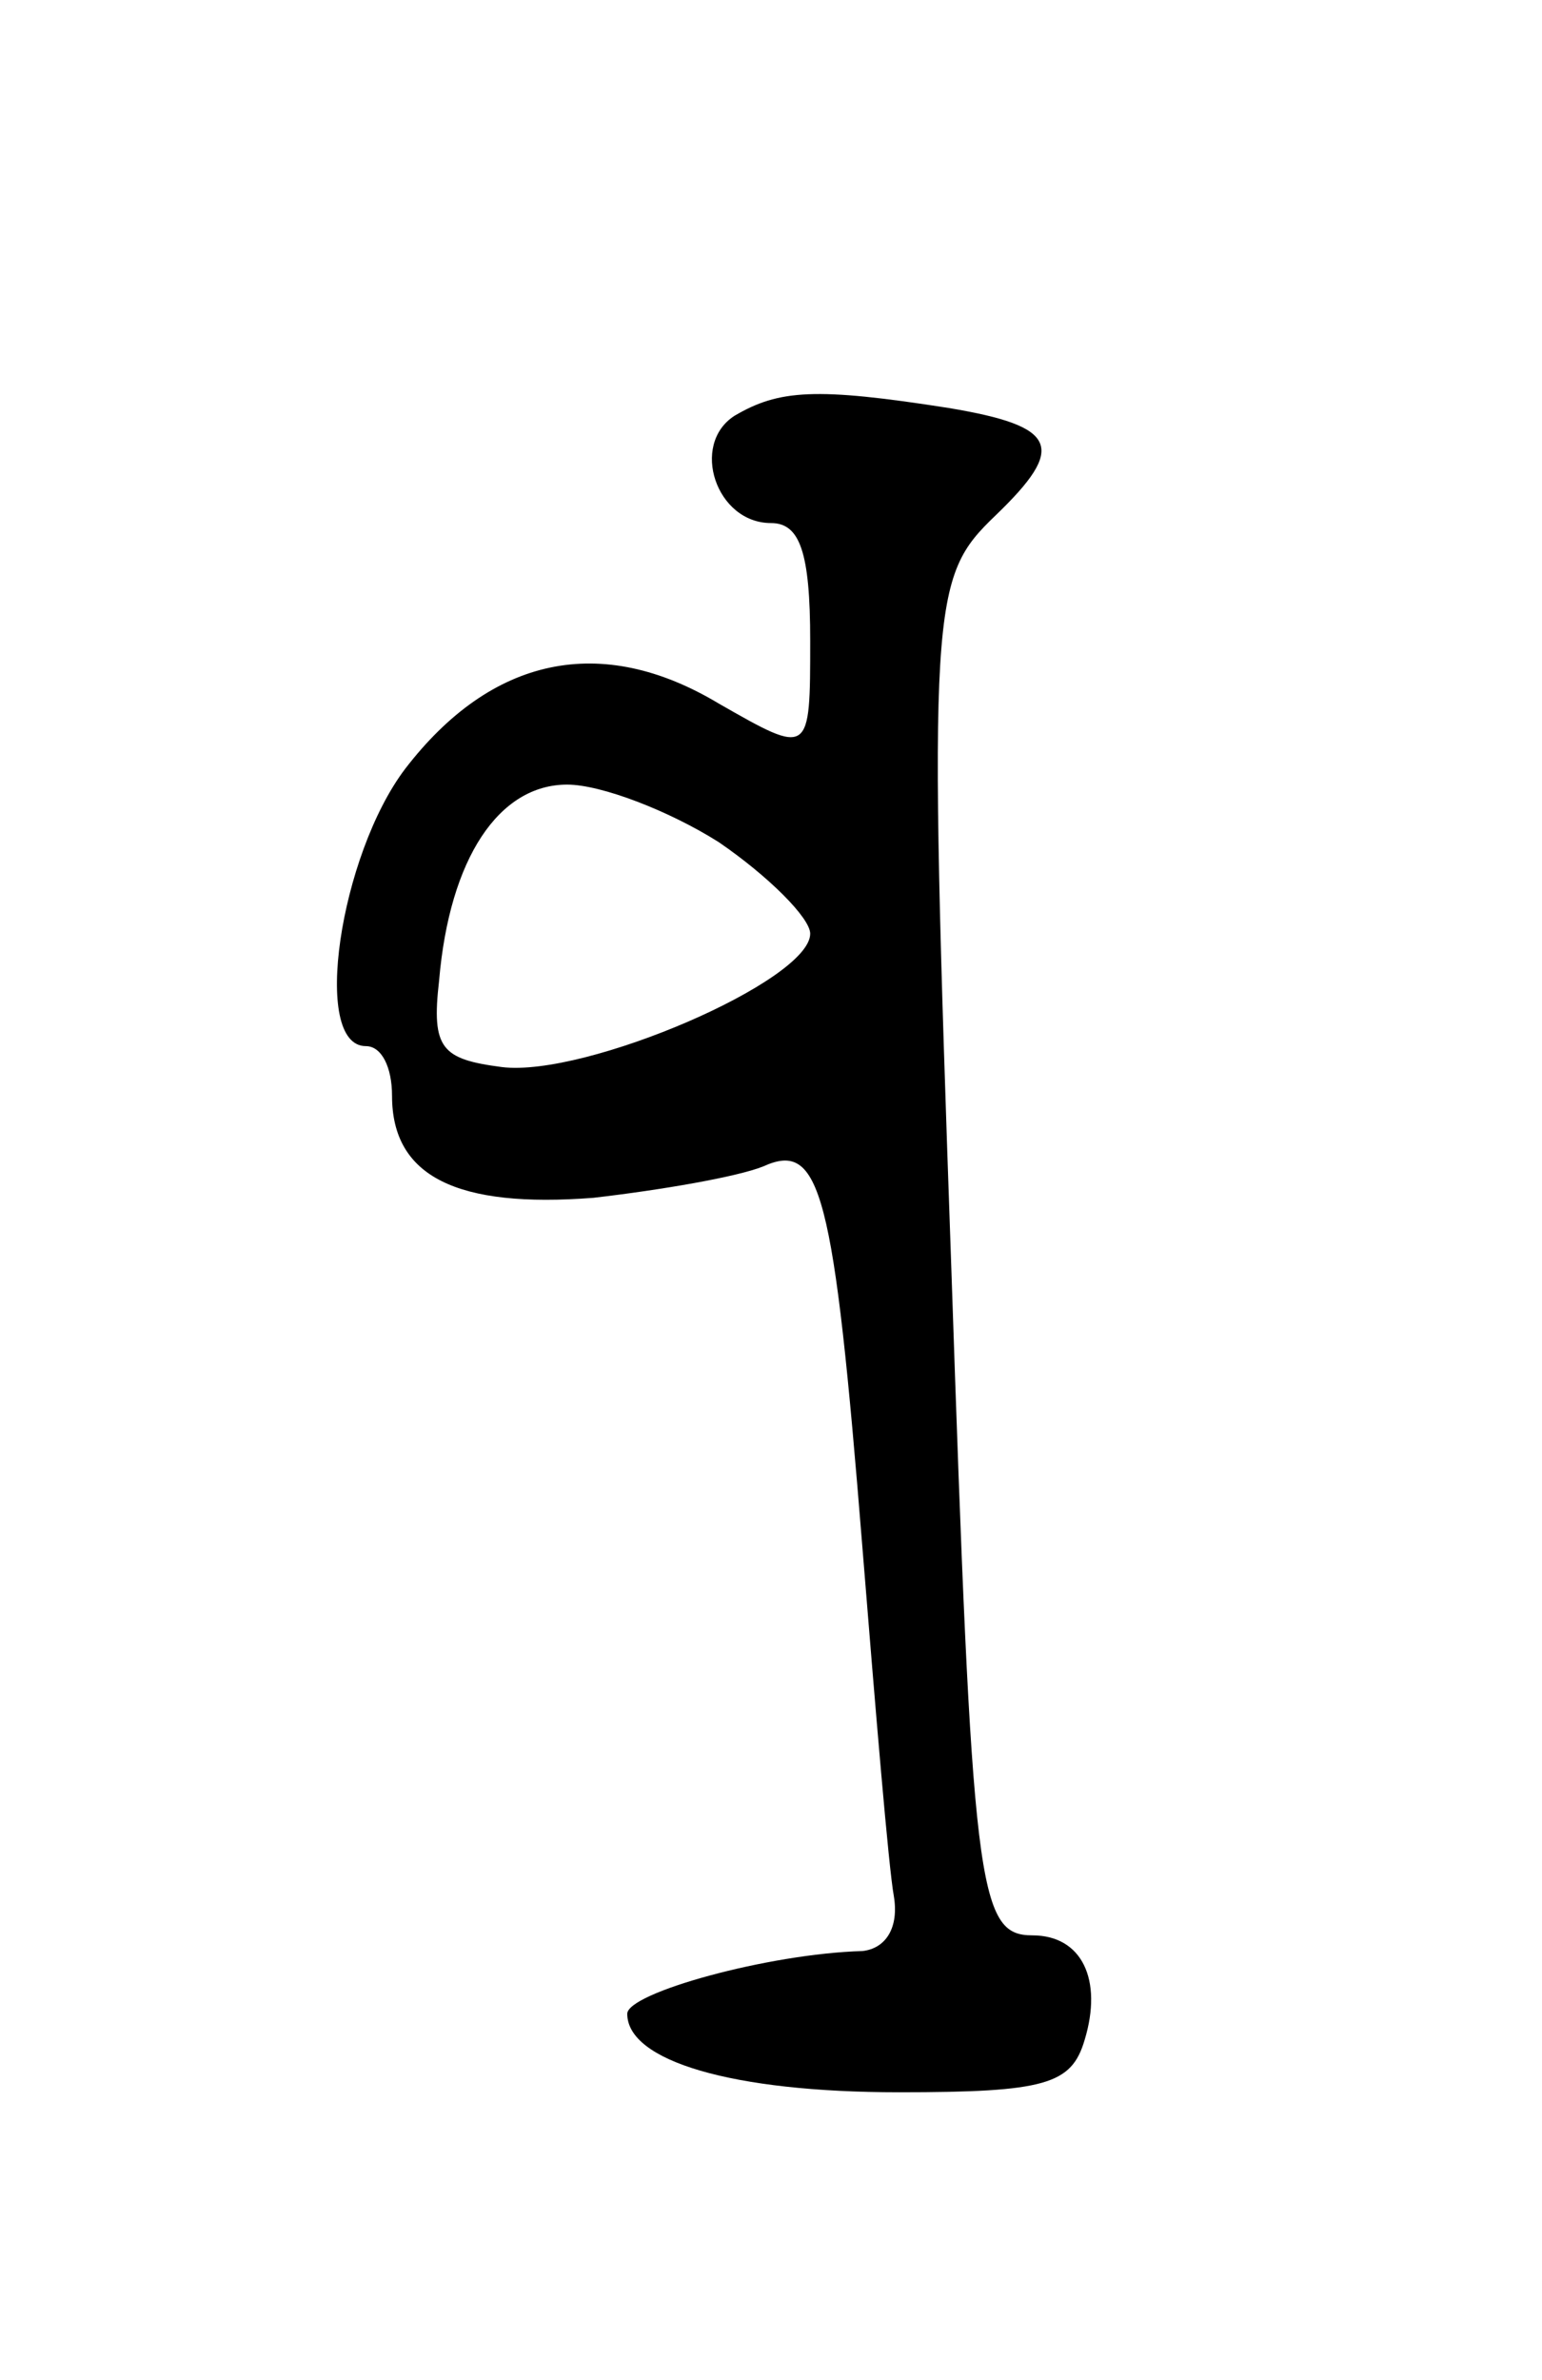 <svg version="1.0" xmlns="http://www.w3.org/2000/svg"
 width="59pt" height="91pt" viewBox="0 0 59 91"
 preserveAspectRatio="xMidYMid meet">
<g transform="translate(0,91) scale(0.1,-0.1)"
fill="#000000" stroke="none">
<path d="M281 751 c-17 -11 -7 -41 14 -41 11 0 15 -11 15 -45 0 -44 0 -44 -35
-24 -45 27 -87 18 -120 -25 -25 -33 -36 -106 -15 -106 6 0 10 -8 10 -19 0 -31
25 -43 77 -39 26 3 55 8 65 12 22 10 27 -9 38 -146 5 -62 10 -122 12 -133 2
-12 -3 -20 -12 -21 -36 -1 -90 -16 -90 -24 0 -18 40 -30 104 -30 56 0 66 3 71
20 7 23 -1 40 -20 40 -21 0 -23 18 -31 255 -9 256 -8 264 17 288 27 26 24 34
-18 41 -51 8 -65 7 -82 -3z m-6 -163 c19 -13 35 -29 35 -35 0 -18 -86 -55
-118 -51 -23 3 -27 7 -24 33 4 47 23 75 49 75 13 0 39 -10 58 -22z"/>
</g>
</svg>
